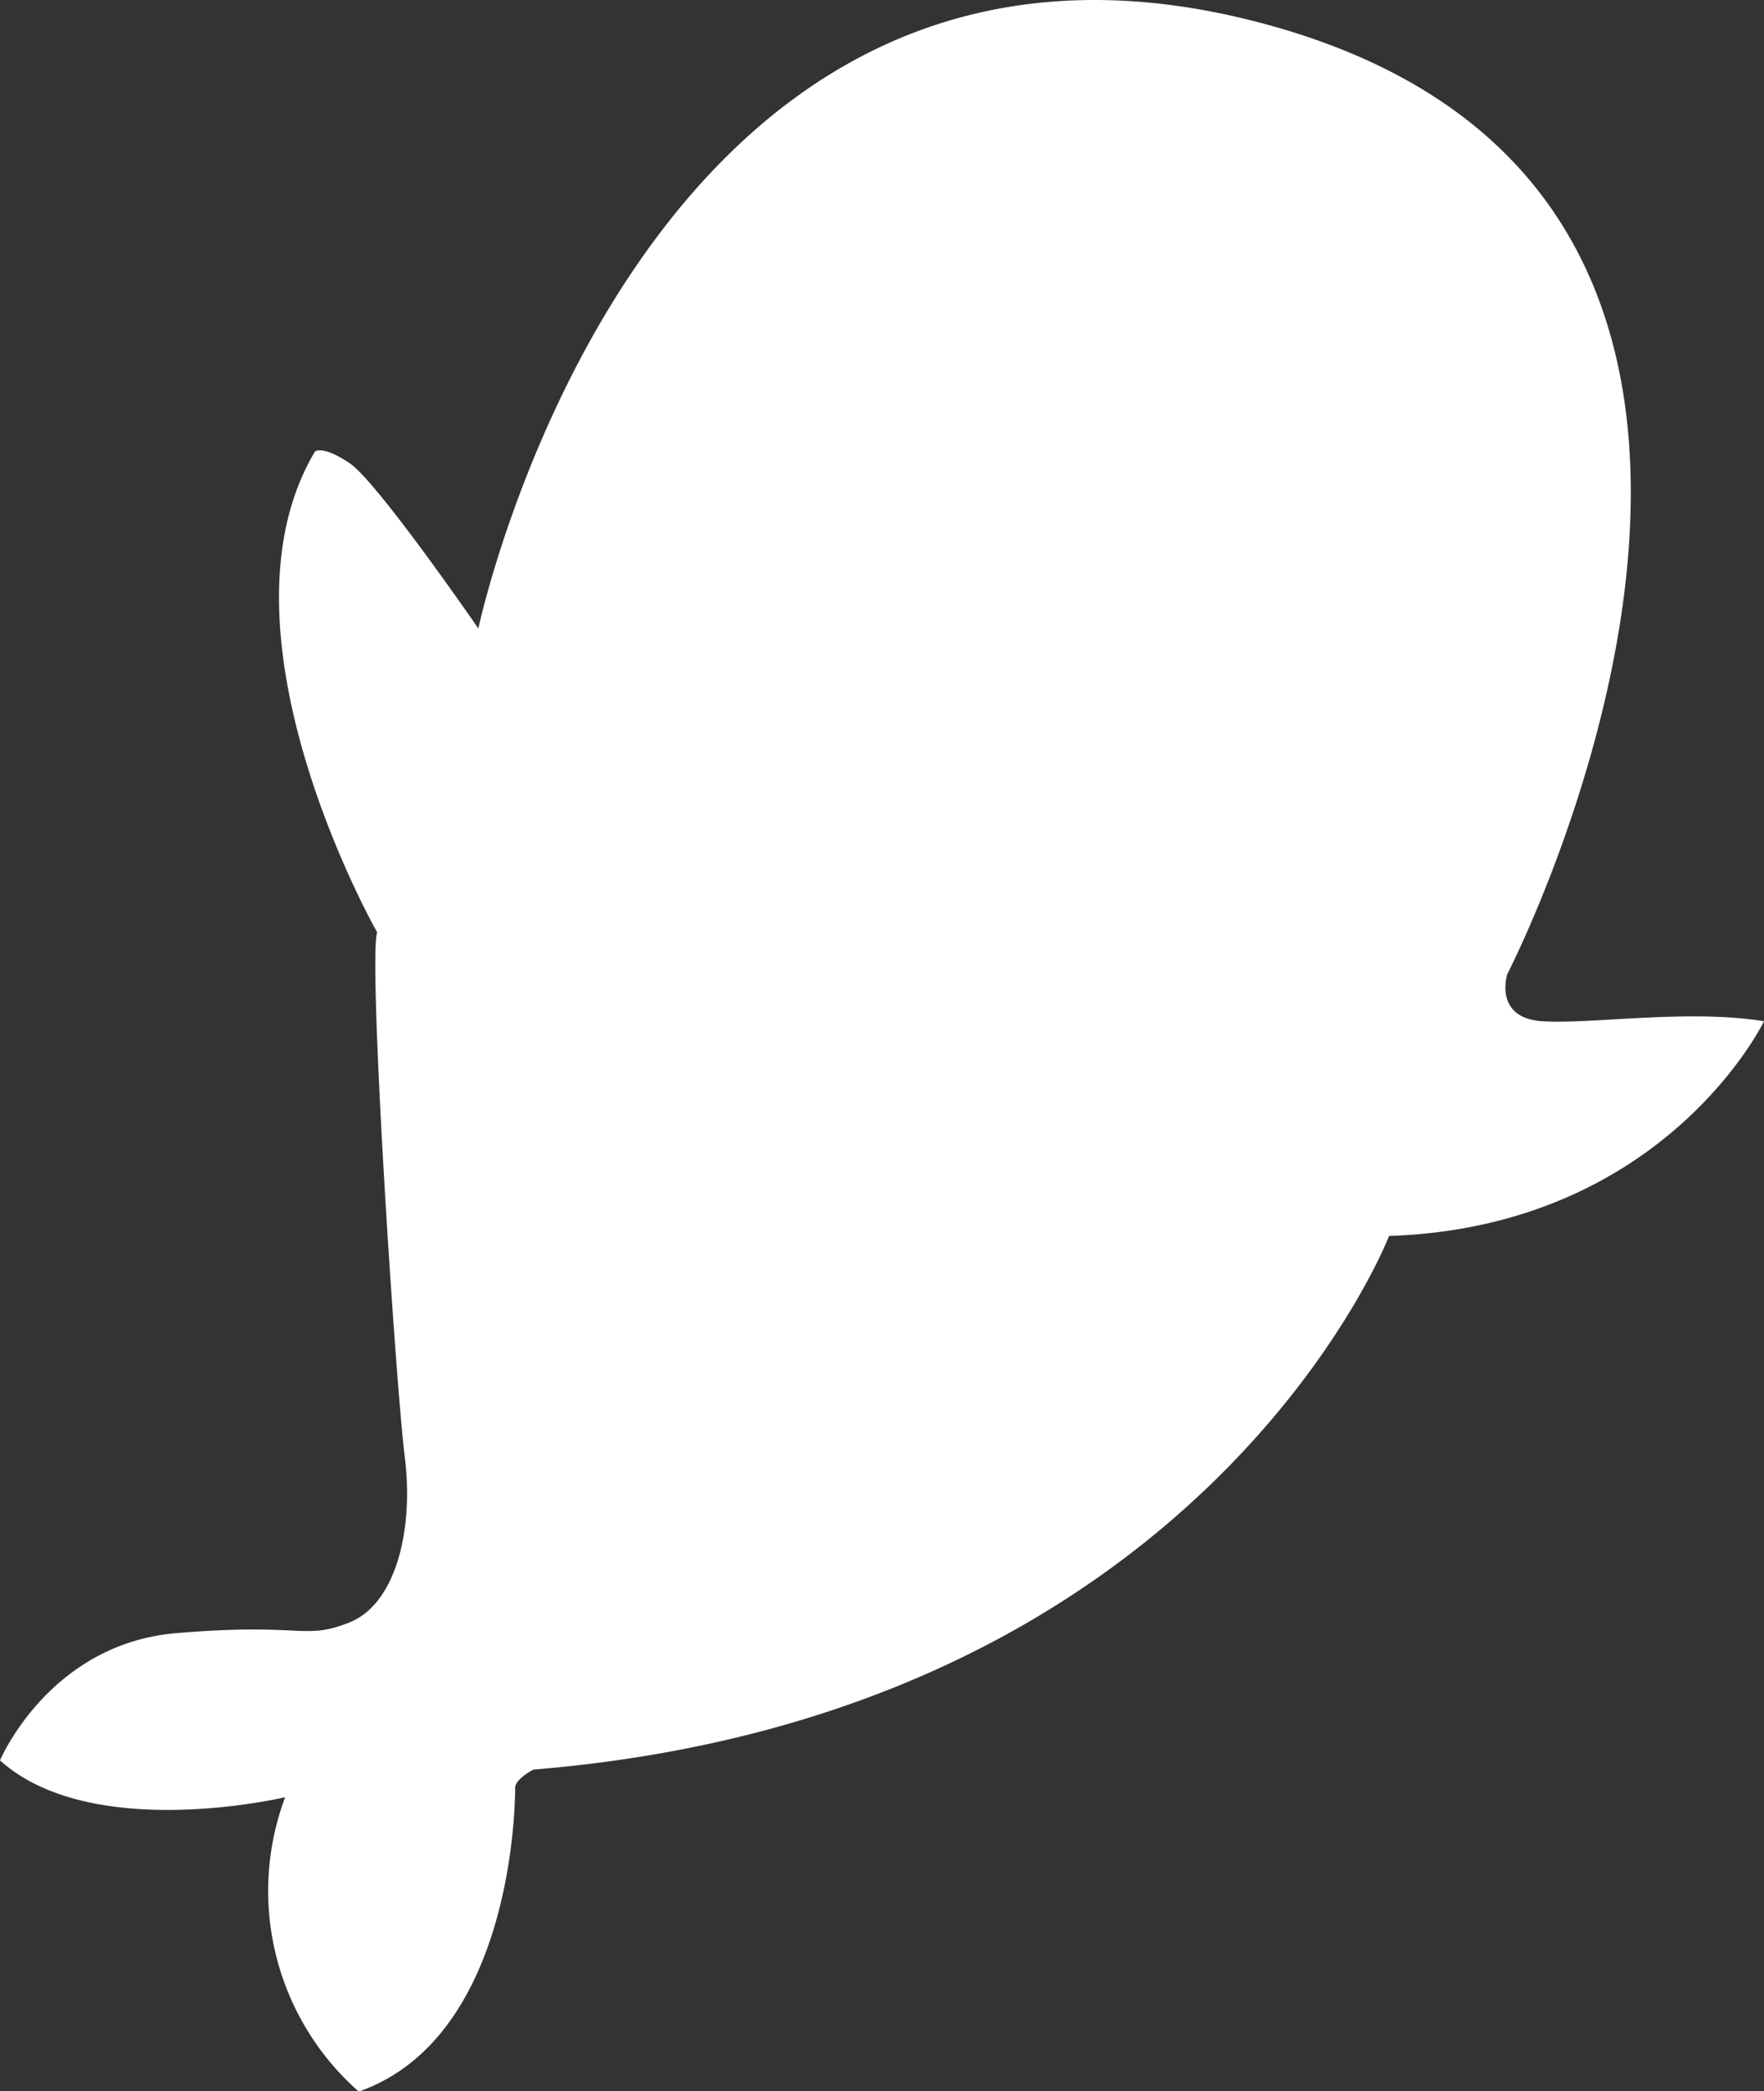 <svg id="Body" xmlns="http://www.w3.org/2000/svg" viewBox="0 0 191.76 227.31"><rect x="0" y="0" width="191.76" height="227.31" fill="#333333" stroke="none"/><defs><style>.cls-1{fill:#fff;}</style></defs><path class="cls-1" d="M105.5,105.5s18-84.84,86.52-65.42,25.33,103,25.33,103-1.52,4.77,3.82,5.11,15.84-1.34,24.09,0c0,0-10.76,22.34-40.76,23.34,0,0-20,52-93,58,0,0-2,1-2,2s0,27-17,33a29.06,29.06,0,0,1-8-32s-21,5-31-4c0,0,5.33-12.66,19.16-13.83s13.84.83,18.84-1.17,7-10,6-18-4-54-3-57c0,0-18.52-32.53-6.76-52.26,0,0,.76-.74,3.76,1.26S105.5,105.5,105.5,105.5Z" transform="translate(-53.5 -37.19)"/></svg>
